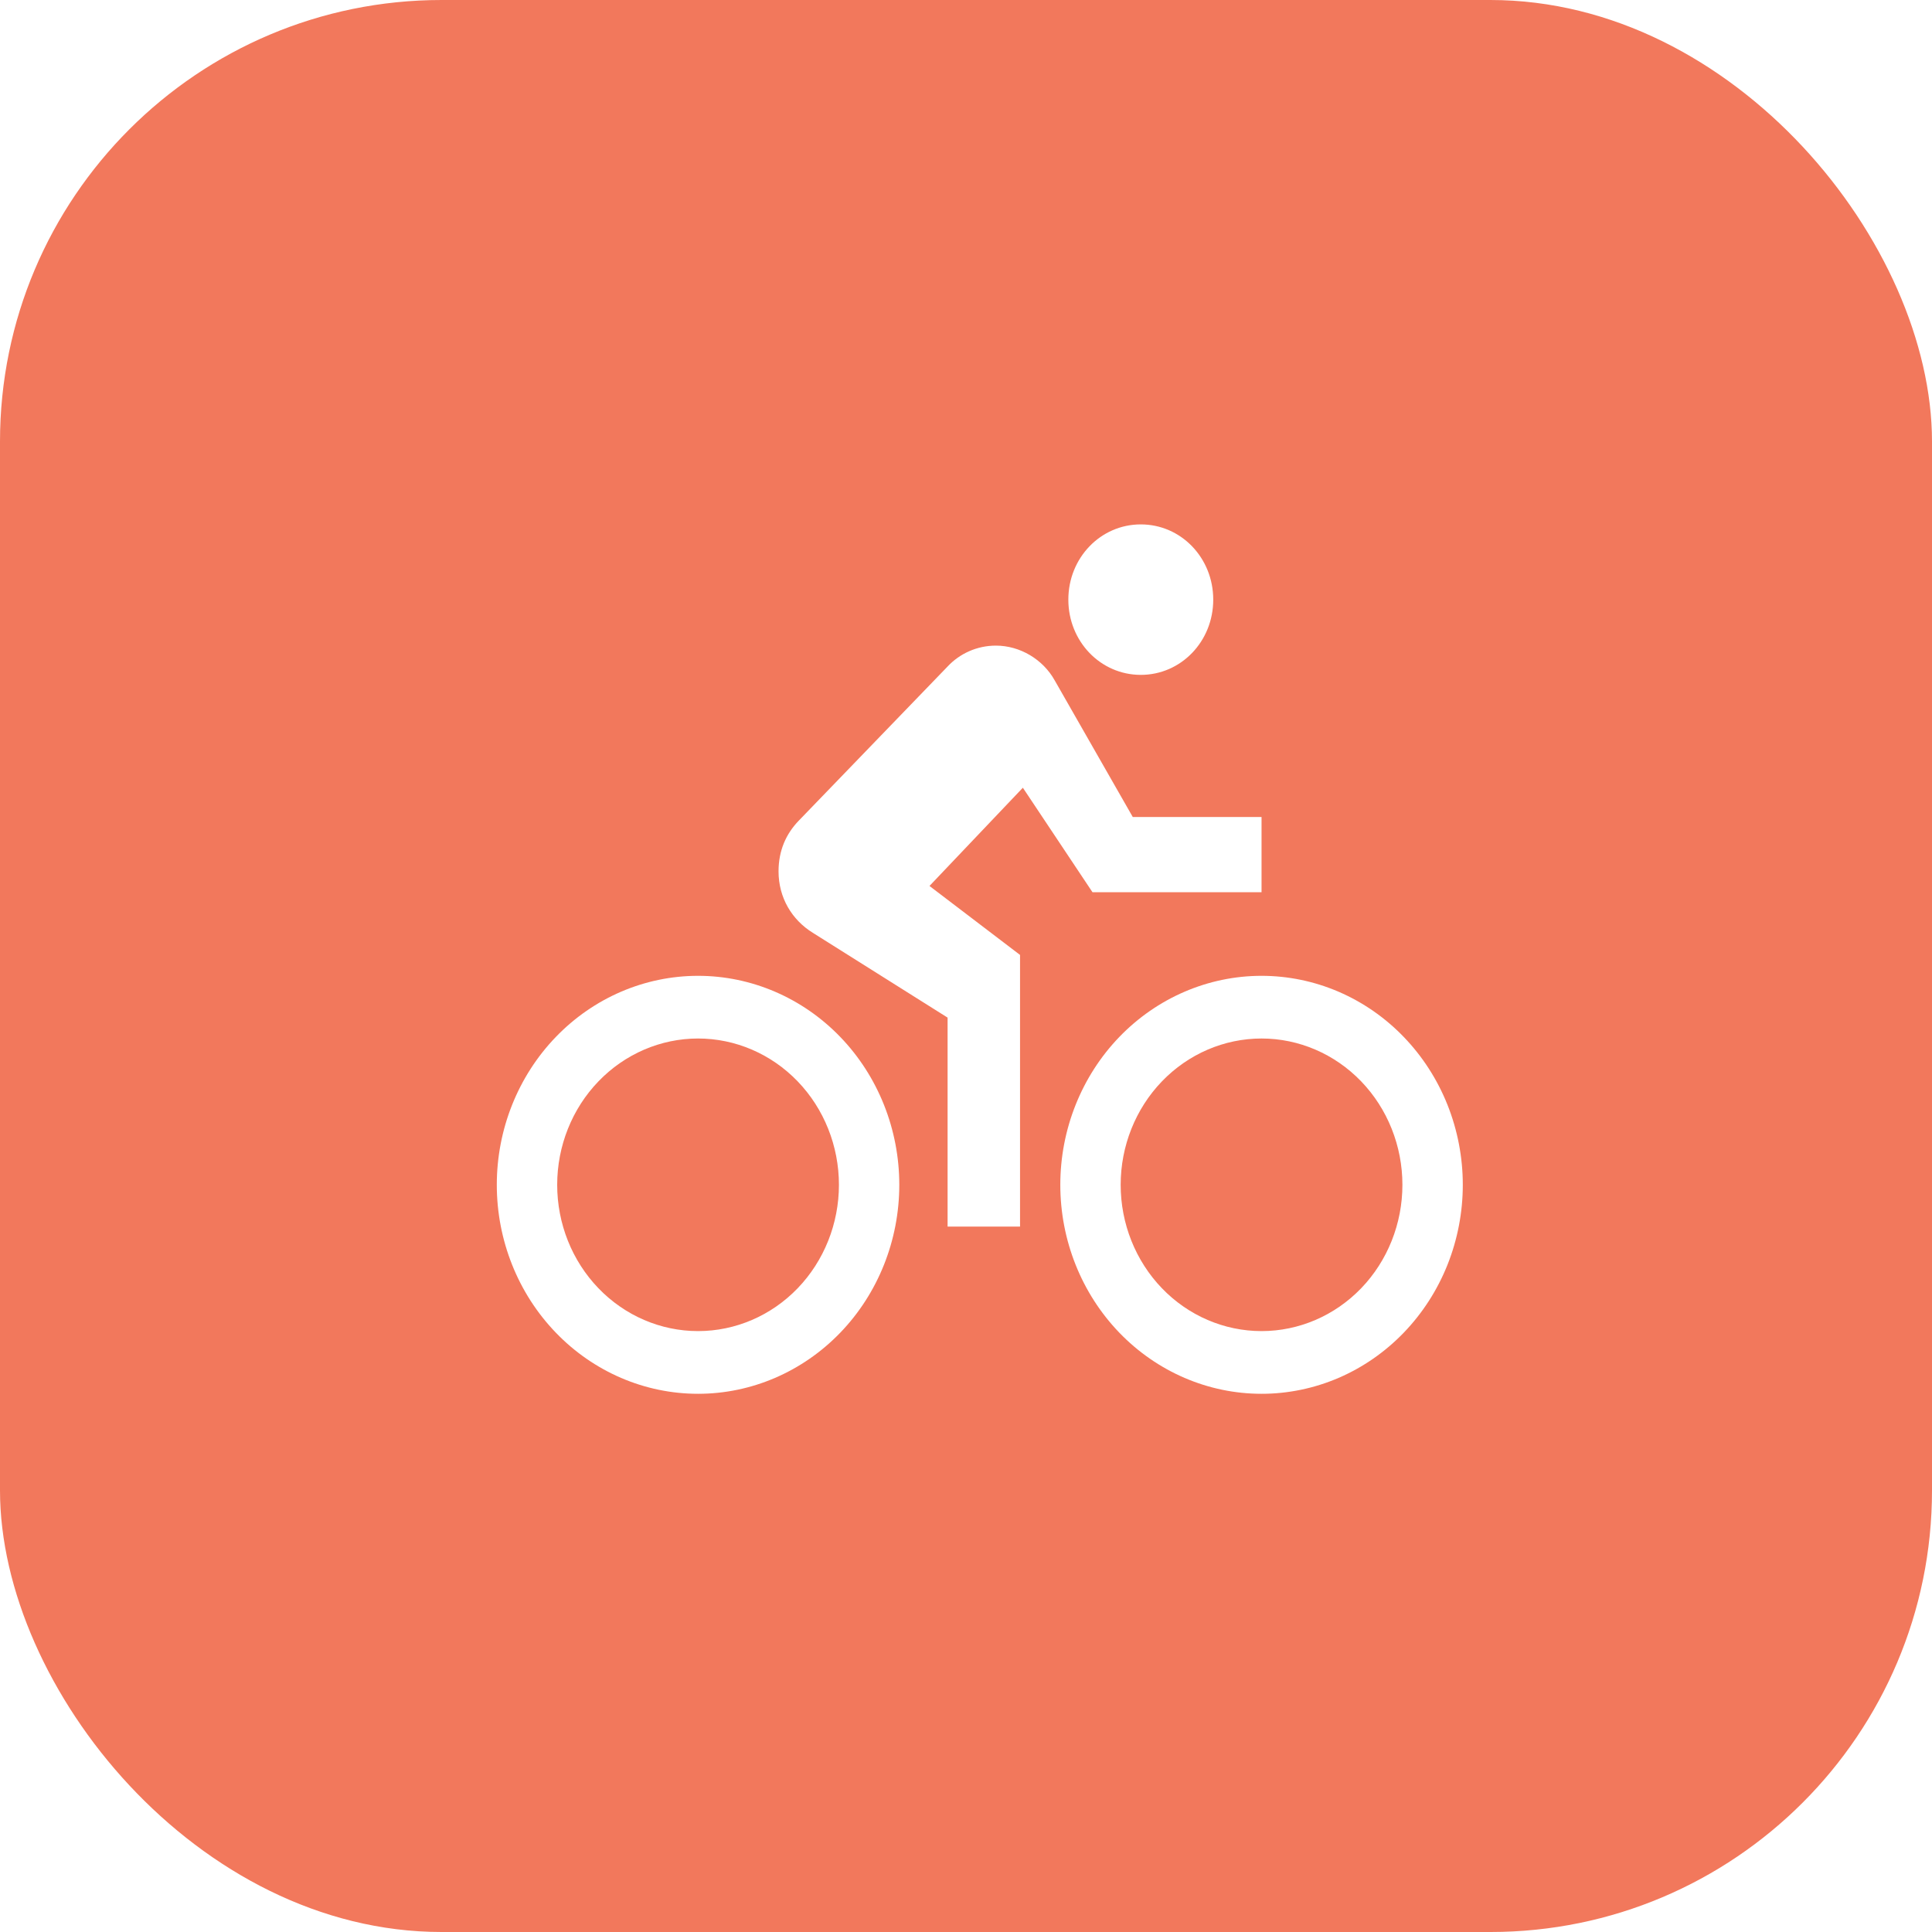 <svg width="70" height="70" viewBox="0 0 70 70" fill="none" xmlns="http://www.w3.org/2000/svg">
<rect width="70" height="70" fill="#E5E5E5"/>
<rect width="390" height="1475" transform="translate(-15 -311)" fill="white"/>
<rect width="70" height="70" rx="16" fill="#F2785C"/>
<path d="M25.292 48.228C23.938 48.228 22.64 47.67 21.683 46.676C20.725 45.682 20.188 44.334 20.188 42.928C20.188 41.522 20.725 40.174 21.683 39.18C22.64 38.186 23.938 37.627 25.292 37.627C26.645 37.627 27.944 38.186 28.901 39.18C29.858 40.174 30.396 41.522 30.396 42.928C30.396 44.334 29.858 45.682 28.901 46.676C27.944 47.67 26.645 48.228 25.292 48.228ZM25.292 35.356C23.358 35.356 21.503 36.154 20.136 37.574C18.768 38.994 18 40.92 18 42.928C18 44.936 18.768 46.862 20.136 48.282C21.503 49.702 23.358 50.5 25.292 50.5C27.226 50.5 29.08 49.702 30.448 48.282C31.815 46.862 32.583 44.936 32.583 42.928C32.583 40.92 31.815 38.994 30.448 37.574C29.08 36.154 27.226 35.356 25.292 35.356ZM39.583 32.327H45.708V29.601H41.042L38.212 24.649C37.79 23.892 36.958 23.392 36.083 23.392C35.398 23.392 34.771 23.68 34.333 24.149L28.938 29.737C28.485 30.207 28.208 30.812 28.208 31.57C28.208 32.524 28.69 33.326 29.448 33.796L34.333 36.87V44.442H36.958V34.599L33.677 32.1L37.06 28.541L39.583 32.327ZM45.708 48.228C44.355 48.228 43.056 47.67 42.099 46.676C41.142 45.682 40.604 44.334 40.604 42.928C40.604 41.522 41.142 40.174 42.099 39.18C43.056 38.186 44.355 37.627 45.708 37.627C47.062 37.627 48.36 38.186 49.318 39.18C50.275 40.174 50.812 41.522 50.812 42.928C50.812 44.334 50.275 45.682 49.318 46.676C48.36 47.67 47.062 48.228 45.708 48.228ZM45.708 35.356C43.775 35.356 41.92 36.154 40.552 37.574C39.185 38.994 38.417 40.92 38.417 42.928C38.417 44.936 39.185 46.862 40.552 48.282C41.92 49.702 43.775 50.5 45.708 50.5C46.666 50.5 47.614 50.304 48.499 49.924C49.383 49.543 50.187 48.985 50.864 48.282C51.541 47.579 52.078 46.744 52.445 45.826C52.811 44.907 53 43.922 53 42.928C53 41.934 52.811 40.949 52.445 40.03C52.078 39.111 51.541 38.277 50.864 37.574C50.187 36.87 49.383 36.313 48.499 35.932C47.614 35.552 46.666 35.356 45.708 35.356ZM41.333 24.452C42.792 24.452 43.958 23.24 43.958 21.726C43.958 20.212 42.792 19 41.333 19C39.875 19 38.708 20.212 38.708 21.726C38.708 23.24 39.875 24.452 41.333 24.452Z" fill="white"/>
</svg>
